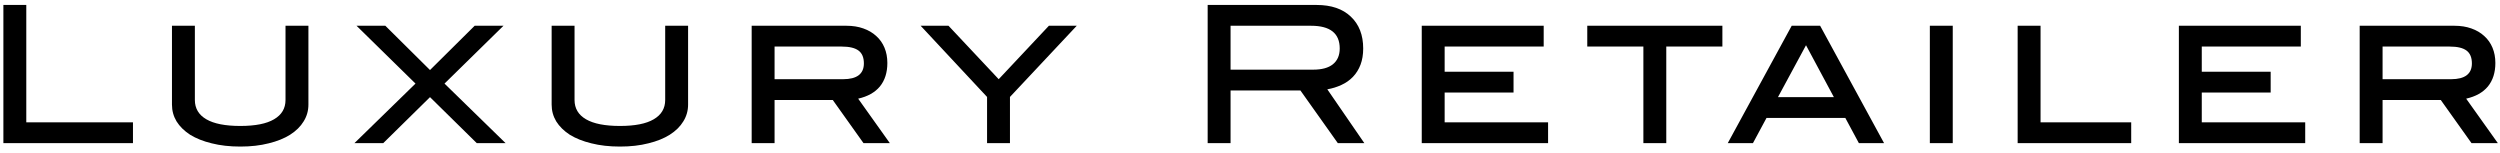 <svg width="262" height="16" viewBox="0 0 262 16" fill="none" xmlns="http://www.w3.org/2000/svg">
<path d="M0.355 15V0.52H2.755V12.82H13.935V15H0.355ZM32.322 10.96C32.322 11.6 32.155 12.187 31.822 12.72C31.502 13.253 31.029 13.72 30.402 14.12C29.789 14.507 29.042 14.807 28.162 15.02C27.282 15.247 26.289 15.36 25.182 15.36C24.075 15.36 23.075 15.247 22.182 15.02C21.302 14.807 20.549 14.507 19.922 14.12C19.309 13.72 18.835 13.253 18.502 12.72C18.182 12.187 18.022 11.6 18.022 10.96V2.7H20.422V10.48C20.422 11.36 20.822 12.033 21.622 12.5C22.422 12.967 23.609 13.2 25.182 13.2C26.755 13.2 27.935 12.967 28.722 12.5C29.522 12.033 29.922 11.36 29.922 10.48V2.7H32.322V10.96ZM49.965 15L45.065 10.18L40.165 15H37.145L43.545 8.76L37.365 2.7H40.385L45.065 7.34L49.745 2.7H52.765L46.585 8.76L52.985 15H49.965ZM72.112 10.96C72.112 11.6 71.945 12.187 71.612 12.72C71.292 13.253 70.819 13.72 70.192 14.12C69.579 14.507 68.832 14.807 67.952 15.02C67.072 15.247 66.079 15.36 64.972 15.36C63.865 15.36 62.865 15.247 61.972 15.02C61.092 14.807 60.339 14.507 59.712 14.12C59.099 13.72 58.625 13.253 58.292 12.72C57.972 12.187 57.812 11.6 57.812 10.96V2.7H60.212V10.48C60.212 11.36 60.612 12.033 61.412 12.5C62.212 12.967 63.399 13.2 64.972 13.2C66.545 13.2 67.725 12.967 68.512 12.5C69.312 12.033 69.712 11.36 69.712 10.48V2.7H72.112V10.96ZM90.495 15L87.275 10.48H81.175V15H78.775V2.7H88.715C89.368 2.7 89.955 2.793 90.475 2.98C91.008 3.167 91.461 3.433 91.835 3.78C92.208 4.113 92.495 4.52 92.695 5C92.895 5.48 92.995 6.013 92.995 6.6C92.995 7.6 92.735 8.42 92.215 9.06C91.695 9.687 90.935 10.113 89.935 10.34L93.255 15H90.495ZM88.355 8.3C89.808 8.3 90.535 7.747 90.535 6.64C90.535 6.027 90.348 5.58 89.975 5.3C89.601 5.02 89.015 4.88 88.215 4.88H81.175V8.3H88.355ZM105.844 10.16V15H103.444V10.16L96.484 2.7H99.404L104.664 8.3L109.924 2.7H112.844L105.844 10.16ZM140.203 15L136.283 9.48H128.963V15H126.563V0.52H137.983C139.516 0.52 140.709 0.927 141.563 1.74C142.429 2.553 142.863 3.667 142.863 5.08C142.863 5.72 142.769 6.287 142.583 6.78C142.396 7.273 142.129 7.7 141.783 8.06C141.449 8.407 141.049 8.687 140.583 8.9C140.129 9.113 139.636 9.267 139.103 9.36L142.983 15H140.203ZM137.623 7.3C138.529 7.3 139.216 7.113 139.683 6.74C140.163 6.353 140.403 5.8 140.403 5.08C140.403 3.493 139.403 2.7 137.403 2.7H128.963V7.3H137.623ZM148.999 15V2.7H161.779V4.88H151.399V7.52H158.619V9.7H151.399V12.82H162.239V15H148.999ZM174.626 4.88V15H172.226V4.88H166.346V2.7H180.506V4.88H174.626ZM194.81 15L193.39 12.36H185.13L183.71 15H181.07L187.77 2.7H190.75L197.45 15H194.81ZM189.27 4.74L186.33 10.18H192.19L189.27 4.74ZM202.248 15V2.7H204.648V15H202.248ZM211.45 15V2.7H213.85V12.82H223.35V15H211.45ZM228.346 15V2.7H241.126V4.88H230.746V7.52H237.966V9.7H230.746V12.82H241.586V15H228.346ZM259.014 15L255.794 10.48H249.694V15H247.294V2.7H257.234C257.887 2.7 258.474 2.793 258.994 2.98C259.527 3.167 259.981 3.433 260.354 3.78C260.727 4.113 261.014 4.52 261.214 5C261.414 5.48 261.514 6.013 261.514 6.6C261.514 7.6 261.254 8.42 260.734 9.06C260.214 9.687 259.454 10.113 258.454 10.34L261.774 15H259.014ZM256.874 8.3C258.327 8.3 259.054 7.747 259.054 6.64C259.054 6.027 258.867 5.58 258.494 5.3C258.121 5.02 257.534 4.88 256.734 4.88H249.694V8.3H256.874Z" fill="black"/>
</svg>
